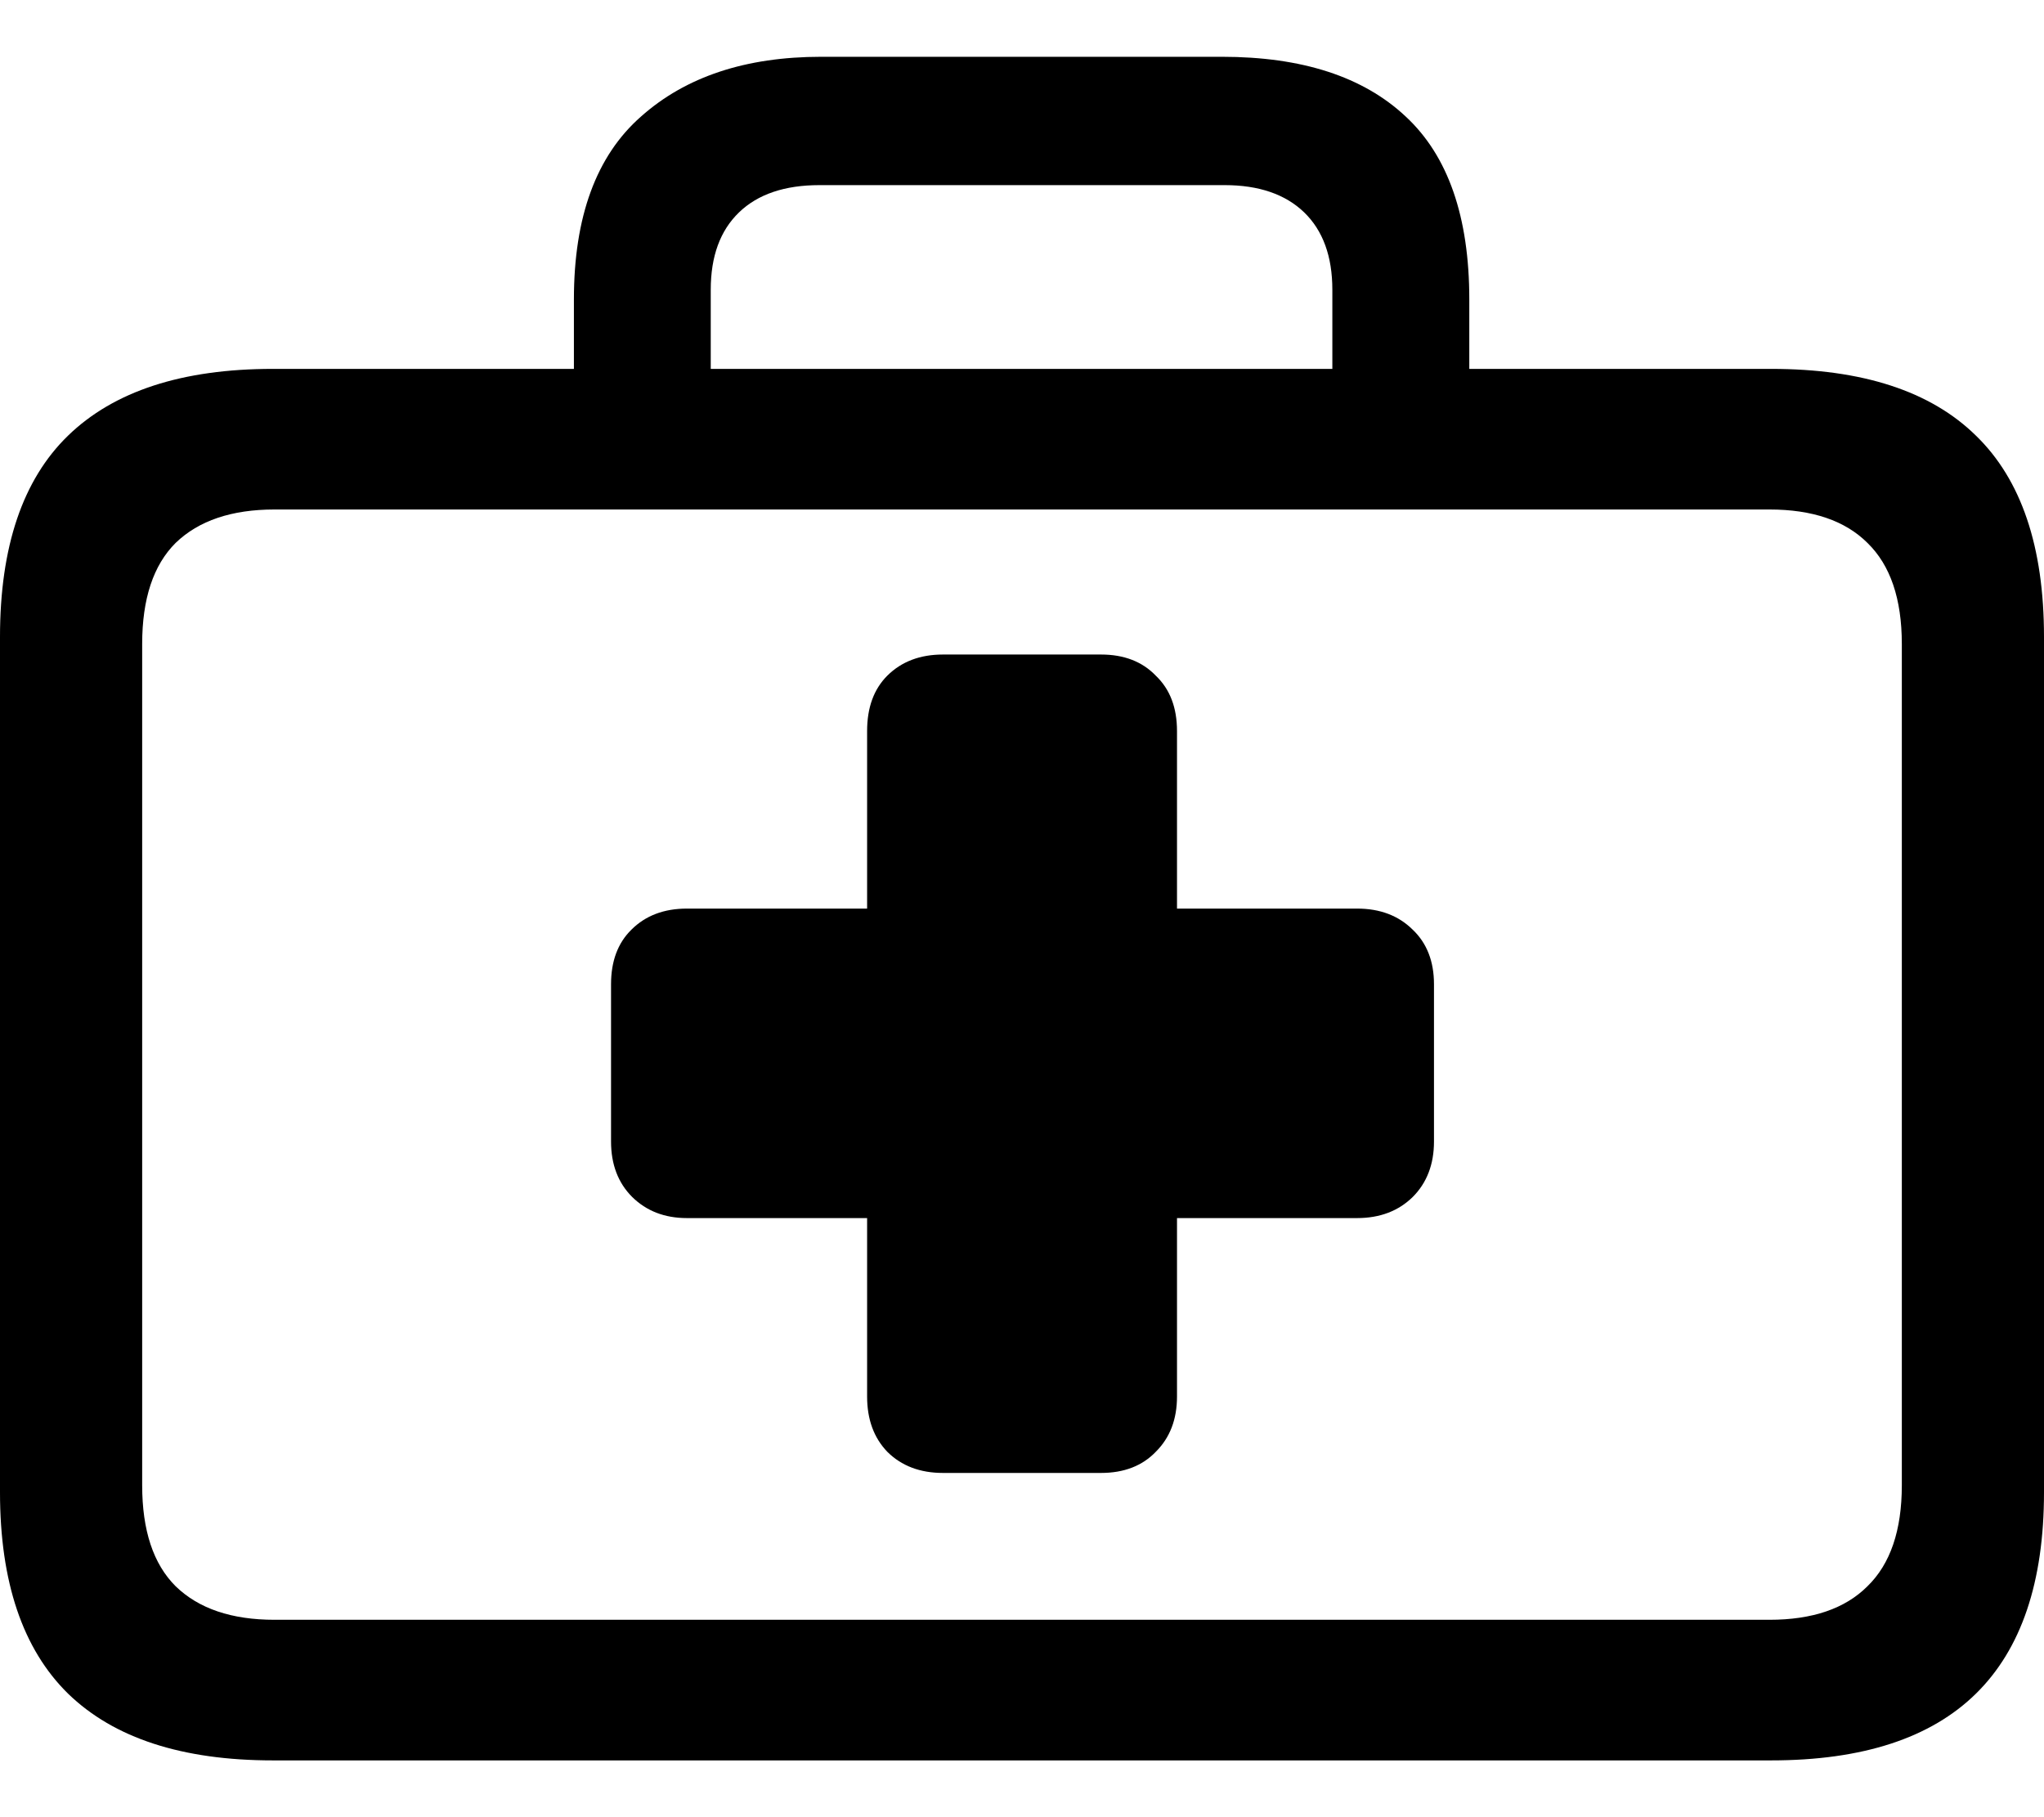 <svg
	color="rgb(0, 0, 0)"
	viewBox="0 0 18 16"
	fill="none"
	xmlns="http://www.w3.org/2000/svg"
>
	<path
		d="M2.403 15.5H15.597C16.401 15.5 17.002 15.304 17.401 14.912C17.8 14.52 18 13.929 18 13.139V5.608C18 4.814 17.8 4.223 17.401 3.836C17.002 3.444 16.401 3.248 15.597 3.248H2.403C1.604 3.248 1.003 3.444 0.599 3.836C0.2 4.223 0 4.814 0 5.608V13.139C0 13.929 0.2 14.52 0.599 14.912C1.003 15.304 1.604 15.5 2.403 15.5ZM2.418 14.262C2.04 14.262 1.75 14.164 1.547 13.967C1.35 13.771 1.252 13.475 1.252 13.077V5.67C1.252 5.273 1.35 4.976 1.547 4.78C1.75 4.584 2.04 4.486 2.418 4.486H15.582C15.96 4.486 16.248 4.584 16.445 4.78C16.647 4.976 16.748 5.273 16.748 5.67V13.077C16.748 13.475 16.647 13.771 16.445 13.967C16.248 14.164 15.96 14.262 15.582 14.262H2.418ZM5.054 3.921H6.259V2.551C6.259 2.257 6.342 2.03 6.508 1.87C6.674 1.71 6.91 1.63 7.216 1.63H10.785C11.085 1.63 11.319 1.71 11.485 1.87C11.65 2.03 11.733 2.257 11.733 2.551V3.906H12.939V2.636C12.939 1.909 12.752 1.372 12.379 1.026C12.005 0.675 11.466 0.5 10.761 0.5H7.231C6.568 0.5 6.039 0.675 5.645 1.026C5.251 1.372 5.054 1.909 5.054 2.636V3.921ZM5.381 10.051C5.381 10.252 5.443 10.415 5.567 10.539C5.692 10.662 5.852 10.725 6.049 10.725H7.636V12.296C7.636 12.497 7.695 12.659 7.814 12.783C7.939 12.907 8.102 12.969 8.304 12.969H9.696C9.898 12.969 10.059 12.907 10.178 12.783C10.303 12.659 10.365 12.497 10.365 12.296V10.725H11.951C12.153 10.725 12.316 10.662 12.441 10.539C12.565 10.415 12.628 10.252 12.628 10.051V8.666C12.628 8.464 12.565 8.304 12.441 8.186C12.316 8.062 12.153 8 11.951 8H10.365V6.437C10.365 6.23 10.303 6.068 10.178 5.949C10.059 5.825 9.898 5.763 9.696 5.763H8.304C8.102 5.763 7.939 5.825 7.814 5.949C7.695 6.068 7.636 6.23 7.636 6.437V8H6.049C5.847 8 5.684 8.062 5.56 8.186C5.44 8.304 5.381 8.464 5.381 8.666V10.051Z"
		fill="currentColor"
	/>
</svg>
